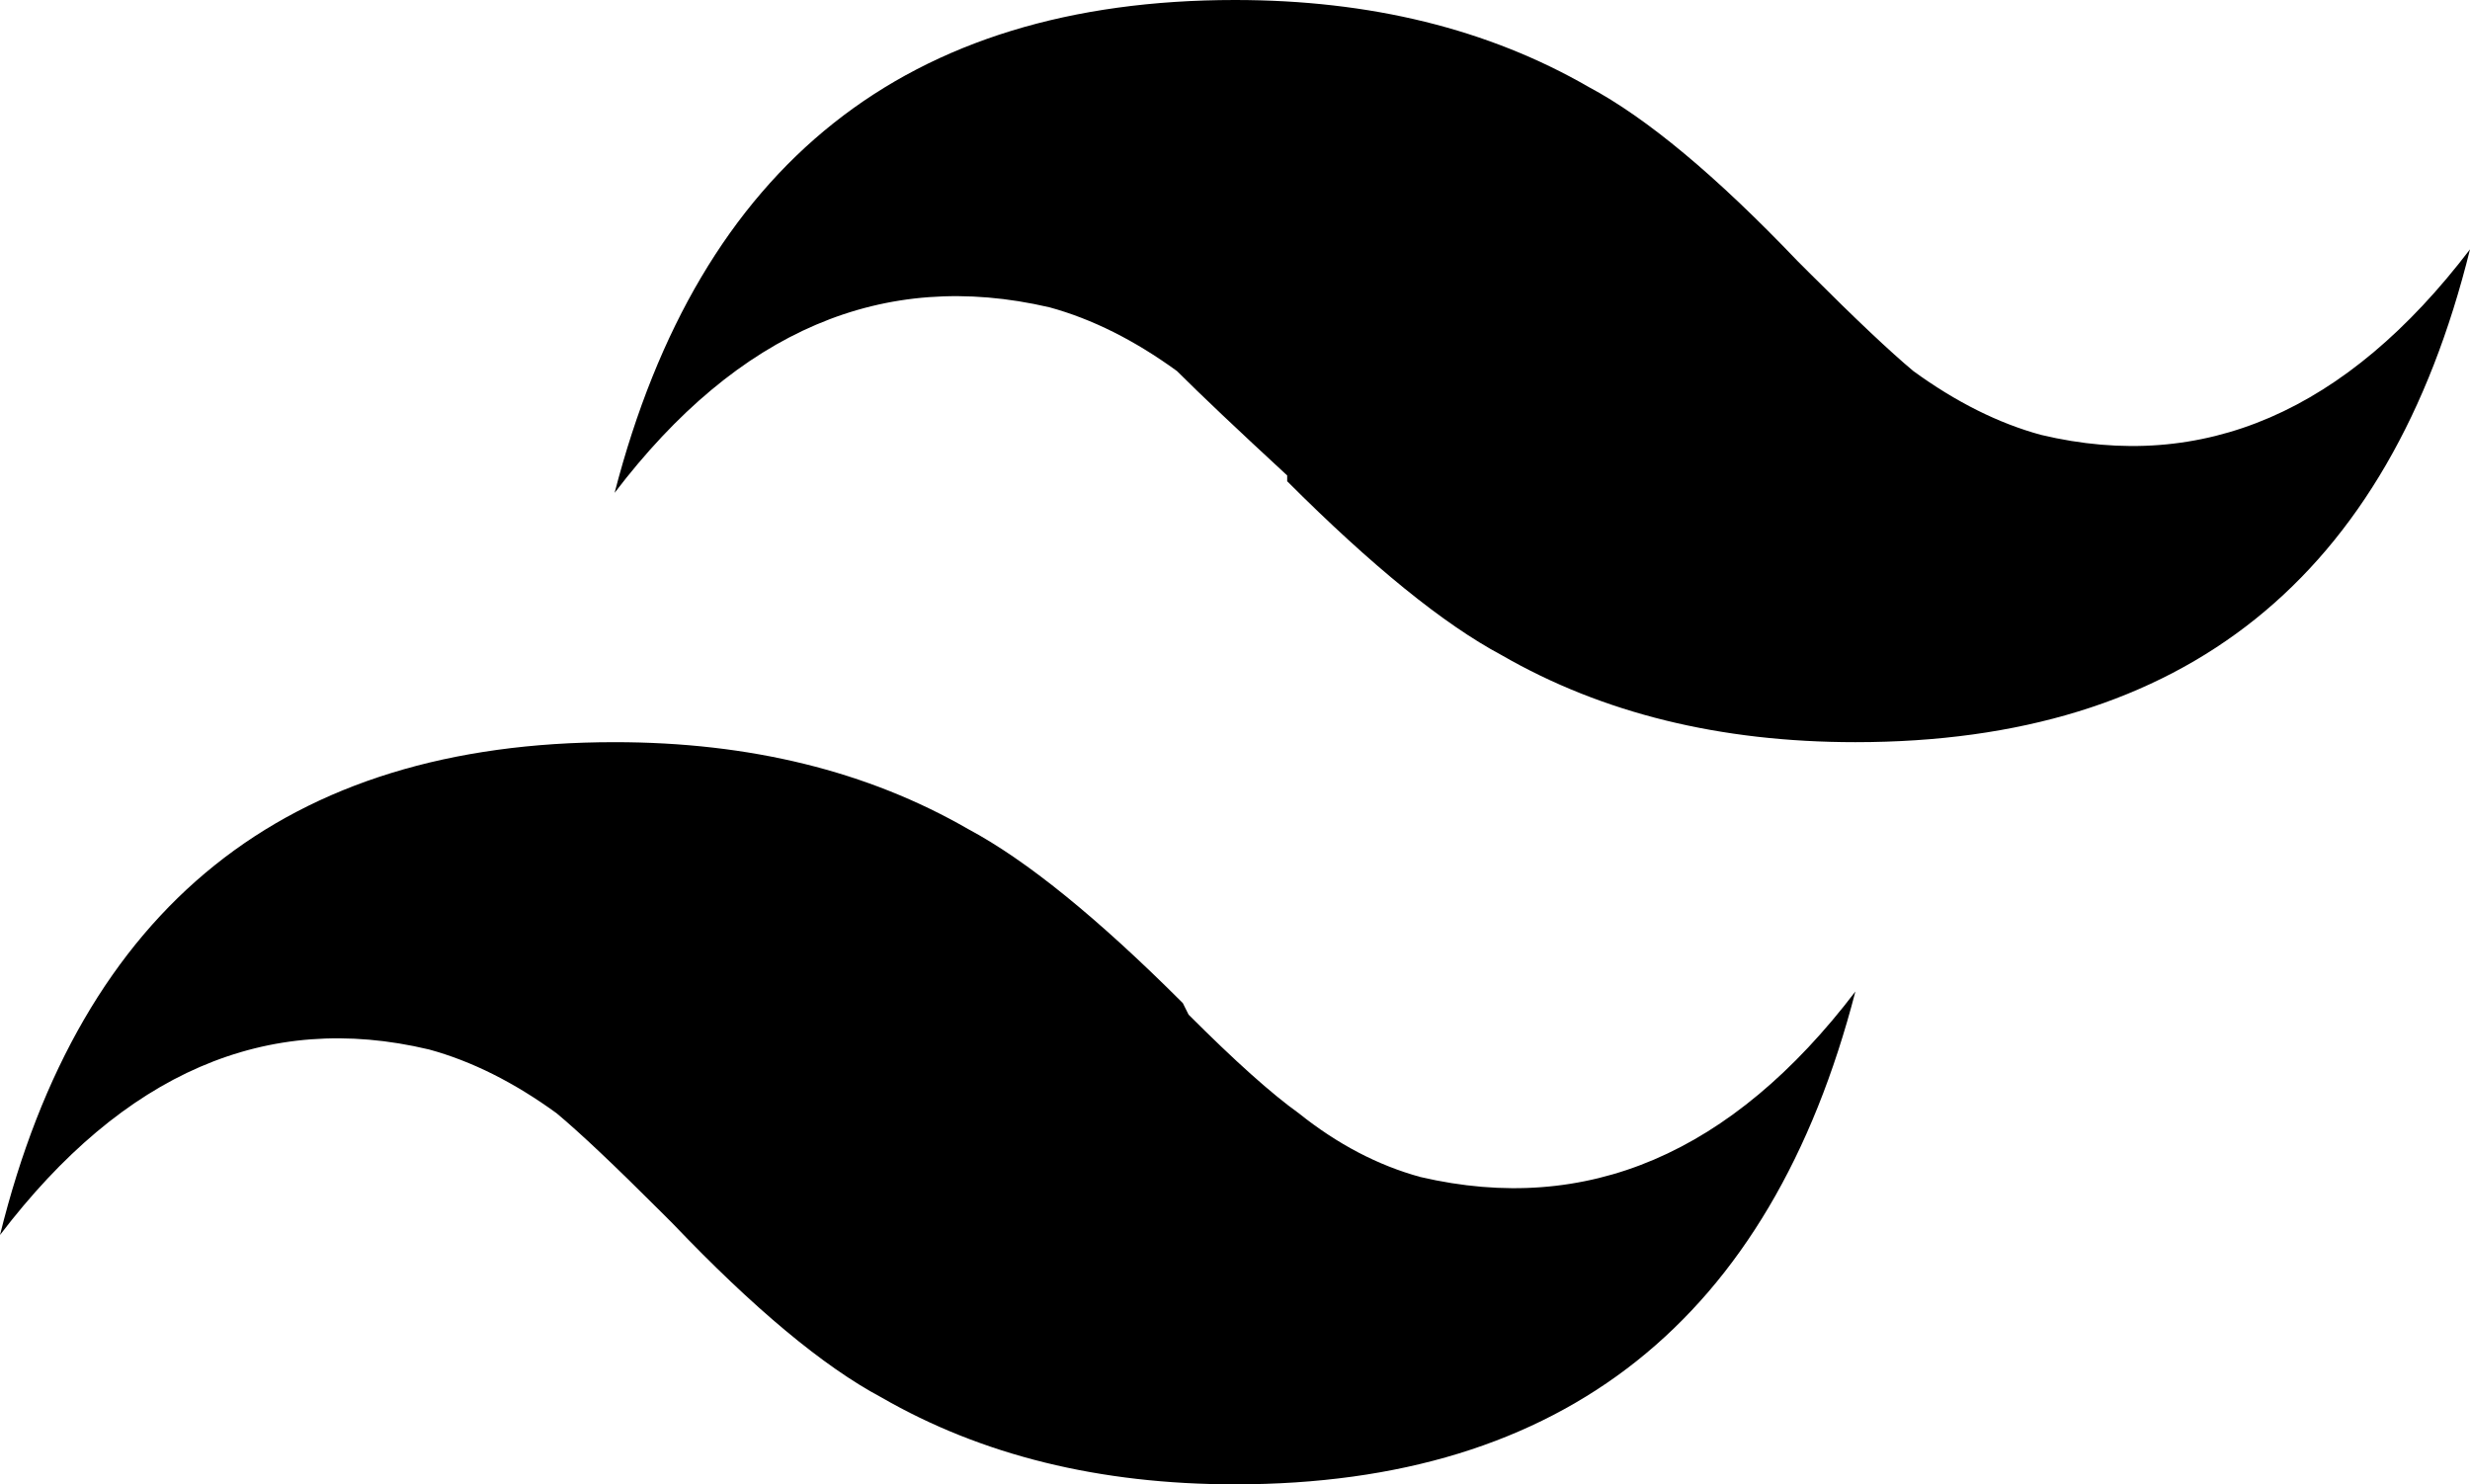 <svg xmlns="http://www.w3.org/2000/svg" viewBox="43 64 426 256">
      <g transform="scale(1 -1) translate(0 -384)">
        <path d="M256 320Q171 320 149 235Q181 277 224 267Q235 264 246 256Q252 250 265 238V237Q287 215 302 207Q328 192 363 192Q448 192 469 277Q437 235 395 245Q384 248 373 256Q367 261 355 273L353 275Q332 297 317 305Q291 320 256 320ZM149 192Q64 192 43 107Q75 149 117 139Q128 136 139 128Q145 123 157 111L159 109Q180 87 195 79Q221 64 256 64Q341 64 363 149Q331 107 288 117Q277 120 267 128Q260 133 248 145L247 147Q225 169 210 177Q184 192 149 192Z" />
      </g>
    </svg>